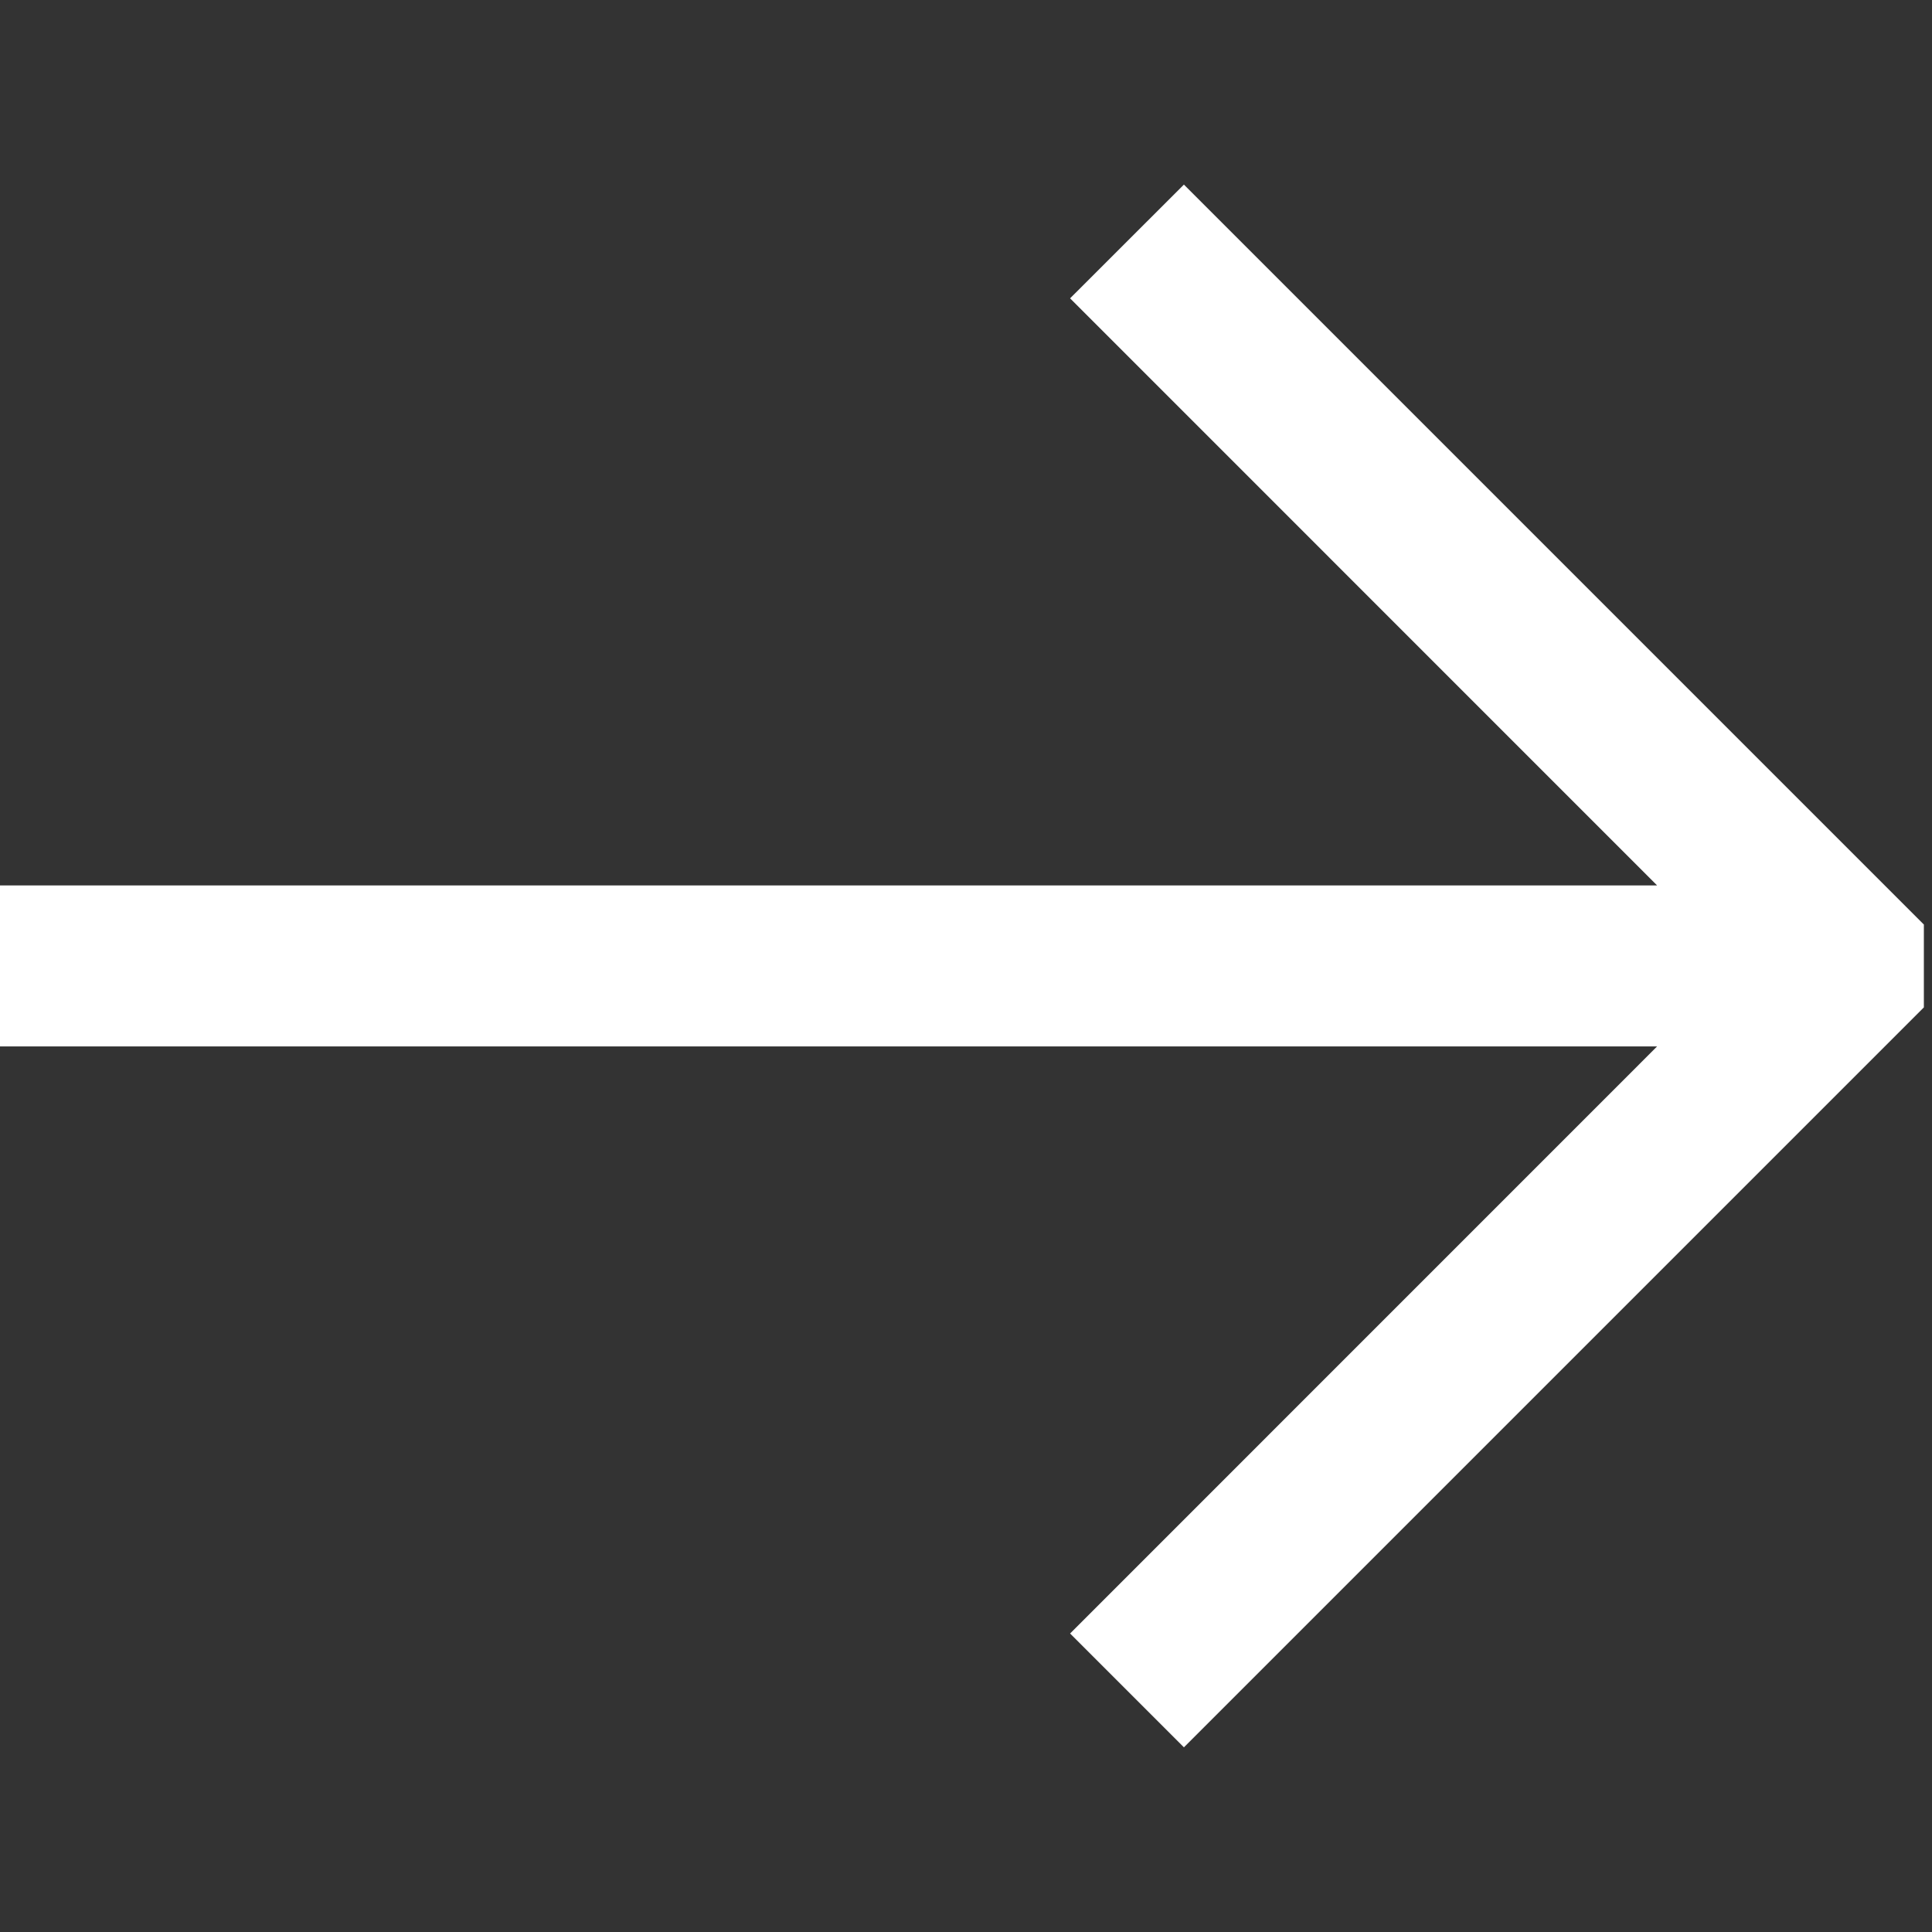 <svg height="24" viewBox="0 0 24 24" width="24" xmlns="http://www.w3.org/2000/svg"><rect x="0" y="0" width="24" height="24" fill="#333333" stroke="none"/><path d="m14.707 2.293 9.192 9.192v1.029l-9.192 9.192-1.414-1.414 7.292-7.293h-20.585v-2h20.585l-7.292-7.293z" fill="#ffffff"/></svg>